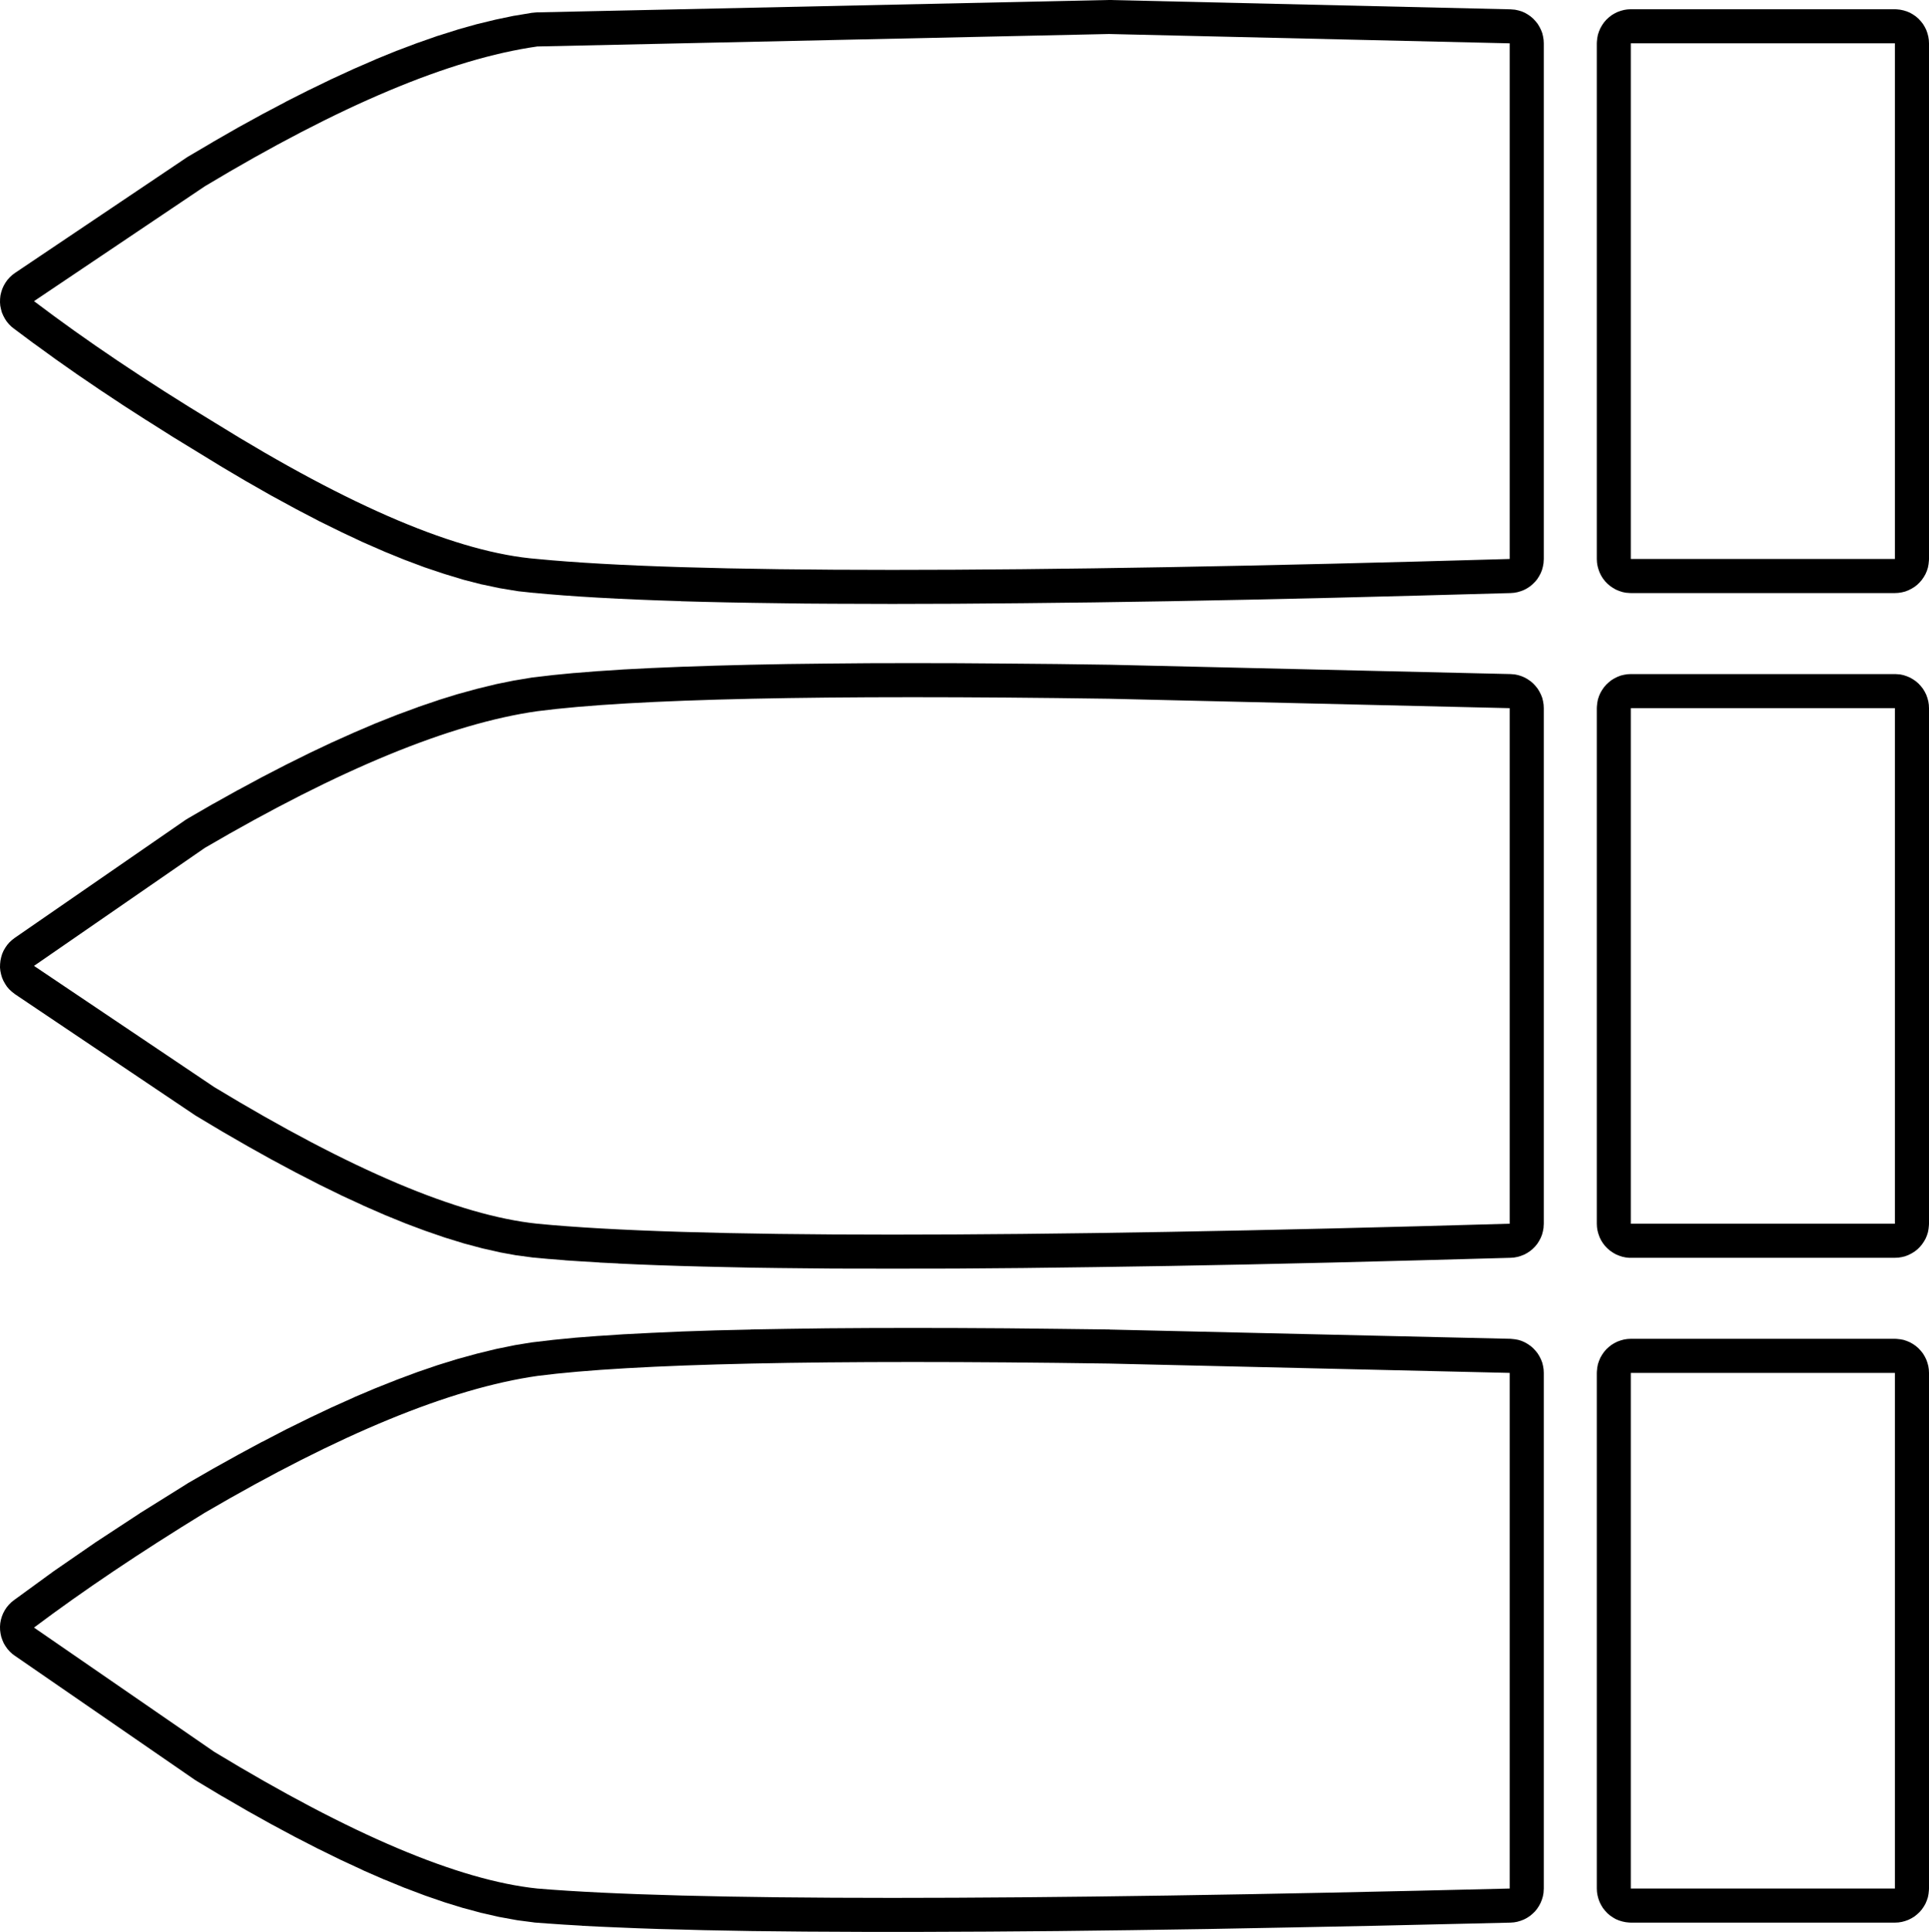 <?xml version="1.0" encoding="UTF-8"?>
<svg xmlns="http://www.w3.org/2000/svg" xmlns:xlink="http://www.w3.org/1999/xlink" width="21.502mm" height="21.536mm" viewBox="-276.712 392.768 21.502 21.536">
    <path transform="matrix(-1,0,0,1,0,0)" style="stroke:none;fill:#000000;fill-rule:evenodd" d="M258.572,392.873L258.61,392.879L258.647,392.889L258.683,392.902L258.717,392.919L258.75,392.939L258.78,392.963L258.808,392.989L258.833,393.018L258.855,393.05L258.874,393.084L258.889,393.119L258.901,393.156L258.908,393.193L258.912,393.231L258.913,393.251L258.913,398.999L258.911,399.038L258.905,399.076L258.895,399.113L258.882,399.149L258.865,399.184L258.845,399.216L258.821,399.247L258.795,399.274L258.766,399.299L258.734,399.321L258.701,399.34L258.665,399.355L258.629,399.367L258.591,399.375L258.553,399.378L258.533,399.379L255.59,399.379L255.551,399.377L255.513,399.371L255.476,399.362L255.44,399.348L255.406,399.331L255.373,399.311L255.343,399.288L255.315,399.261L255.29,399.232L255.268,399.2L255.249,399.167L255.234,399.132L255.222,399.095L255.215,399.057L255.211,399.019L255.21,398.999L255.21,393.251L255.212,393.213L255.218,393.175L255.228,393.137L255.241,393.101L255.258,393.067L255.278,393.034L255.302,393.004L255.328,392.976L255.357,392.951L255.389,392.929L255.422,392.91L255.458,392.895L255.494,392.884L255.532,392.876L255.57,392.872L255.59,392.871L258.533,392.871L258.572,392.873zM255.59,393.251L255.59,398.999L258.534,398.999L258.534,393.251L255.59,393.251z"/>
    <path transform="matrix(-1,0,0,1,0,0)" style="stroke:none;fill:#000000;fill-rule:evenodd" d="M270.731,392.906L270.784,392.911L270.969,392.942L270.984,392.944L271.175,392.984L271.189,392.987L271.386,393.035L271.399,393.038L271.602,393.095L271.614,393.099L271.823,393.165L271.834,393.168L272.05,393.244L272.06,393.247L272.282,393.331L272.291,393.334L272.519,393.427L272.527,393.431L272.762,393.533L272.769,393.536L273.01,393.647L273.017,393.65L273.264,393.77L273.271,393.773L273.524,393.901L273.53,393.905L273.79,394.042L273.795,394.045L274.061,394.191L274.066,394.194L274.338,394.35L274.342,394.353L274.621,394.517L274.639,394.529L276.544,395.81L276.575,395.833L276.603,395.859L276.629,395.888L276.651,395.919L276.67,395.952L276.686,395.987L276.698,396.024L276.707,396.061L276.711,396.099L276.712,396.138L276.709,396.176L276.701,396.214L276.691,396.251L276.676,396.286L276.658,396.32L276.637,396.352L276.612,396.382L276.585,396.409L276.56,396.429L276.339,396.594L276.334,396.597L276.105,396.763L276.1,396.767L275.862,396.934L275.858,396.937L275.611,397.105L275.607,397.108L275.352,397.277L275.348,397.28L275.084,397.45L275.08,397.452L274.808,397.624L274.804,397.627L274.24,397.972L274.235,397.975L273.961,398.137L273.955,398.14L273.689,398.292L273.683,398.295L273.424,398.436L273.417,398.44L273.166,398.571L273.159,398.575L272.915,398.695L272.907,398.699L272.671,398.81L272.662,398.814L272.433,398.914L272.424,398.918L272.203,399.008L272.192,399.012L271.979,399.092L271.967,399.096L271.761,399.165L271.748,399.169L271.55,399.229L271.536,399.233L271.345,399.282L271.329,399.285L271.145,399.324L271.127,399.327L270.952,399.356L270.932,399.359L270.763,399.377L270.757,399.377L270.595,399.392L270.591,399.392L270.418,399.406L270.414,399.406L270.23,399.419L270.227,399.419L270.031,399.431L270.028,399.431L269.821,399.442L269.818,399.442L269.599,399.452L269.597,399.452L269.367,399.461L269.364,399.461L269.123,399.469L269.121,399.47L268.868,399.477L268.866,399.477L268.602,399.483L268.6,399.483L268.324,399.488L268.323,399.488L268.035,399.492L268.034,399.492L267.735,399.496L267.734,399.496L267.424,399.498L267.422,399.498L266.767,399.5L266.765,399.5L266.065,399.498L266.063,399.498L265.317,399.492L265.315,399.492L264.524,399.483L264.522,399.483L263.685,399.47L263.683,399.47L262.8,399.453L262.799,399.453L261.87,399.432L261.869,399.432L260.894,399.407L260.893,399.407L259.873,399.379L259.835,399.376L259.797,399.369L259.76,399.358L259.724,399.344L259.69,399.326L259.658,399.305L259.629,399.281L259.601,399.253L259.577,399.224L259.556,399.191L259.538,399.157L259.524,399.122L259.514,399.085L259.507,399.047L259.504,398.999L259.504,393.251L259.506,393.213L259.512,393.175L259.521,393.137L259.535,393.101L259.552,393.067L259.572,393.034L259.596,393.004L259.622,392.976L259.651,392.951L259.683,392.929L259.716,392.91L259.751,392.895L259.788,392.884L259.826,392.876L259.875,392.872L264.342,392.768L264.359,392.768L270.731,392.906zM259.884,398.999C265.448,399.161,269.061,399.161,270.723,398.999C271.601,398.93,272.801,398.422,274.324,397.476C275.087,397.013,275.756,396.563,276.333,396.125L274.428,394.844C272.928,393.943,271.693,393.424,270.723,393.286L264.351,393.147L259.884,393.251L259.884,398.999z"/>
    <path transform="matrix(-1,0,0,1,0,0)" style="stroke:none;fill:#000000;fill-rule:evenodd" d="M258.572,400.284L258.61,400.29L258.647,400.299L258.683,400.313L258.717,400.33L258.75,400.35L258.78,400.374L258.808,400.4L258.833,400.429L258.855,400.461L258.874,400.494L258.889,400.529L258.901,400.566L258.908,400.604L258.912,400.642L258.913,400.662L258.913,406.409L258.911,406.448L258.905,406.486L258.895,406.523L258.882,406.559L258.865,406.594L258.845,406.626L258.821,406.657L258.795,406.684L258.766,406.709L258.734,406.731L258.701,406.75L258.665,406.765L258.629,406.777L258.591,406.785L258.553,406.789L258.533,406.789L255.59,406.789L255.551,406.787L255.513,406.781L255.476,406.772L255.44,406.758L255.406,406.741L255.373,406.721L255.343,406.698L255.315,406.671L255.29,406.642L255.268,406.61L255.249,406.577L255.234,406.542L255.222,406.505L255.215,406.467L255.211,406.429L255.21,406.409L255.21,400.662L255.212,400.623L255.218,400.585L255.228,400.548L255.241,400.512L255.258,400.478L255.278,400.445L255.302,400.415L255.328,400.387L255.357,400.362L255.389,400.34L255.422,400.321L255.458,400.306L255.494,400.294L255.532,400.286L255.57,400.283L255.59,400.282L258.533,400.282L258.572,400.284zM255.59,400.662L255.59,406.409L258.534,406.409L258.534,400.662L255.59,400.662z"/>
    <path transform="matrix(-1,0,0,1,0,0)" style="stroke:none;fill:#000000;fill-rule:evenodd" d="M267.027,400.161L267.029,400.161L267.489,400.165L267.492,400.165L267.927,400.17L267.929,400.17L268.34,400.178L268.343,400.178L268.729,400.188L268.731,400.188L269.092,400.2L269.096,400.2L269.432,400.214L269.436,400.214L269.747,400.23L269.751,400.23L270.037,400.249L270.043,400.249L270.304,400.27L270.311,400.27L270.547,400.293L270.555,400.294L270.767,400.319L270.784,400.321L270.969,400.352L270.983,400.354L271.175,400.393L271.188,400.396L271.385,400.444L271.397,400.447L271.601,400.503L271.612,400.506L271.822,400.571L271.832,400.575L272.048,400.648L272.057,400.652L272.28,400.734L272.288,400.737L272.517,400.828L272.525,400.831L272.759,400.931L272.766,400.934L273.007,401.042L273.014,401.045L273.261,401.162L273.267,401.165L273.521,401.291L273.527,401.294L273.786,401.428L273.792,401.431L274.057,401.574L274.062,401.576L274.334,401.728L274.339,401.73L274.617,401.891L274.643,401.907L276.548,403.223L276.579,403.247L276.607,403.273L276.632,403.302L276.654,403.334L276.673,403.367L276.688,403.402L276.699,403.439L276.707,403.477L276.711,403.515L276.712,403.553L276.708,403.591L276.7,403.629L276.689,403.666L276.674,403.701L276.655,403.735L276.634,403.767L276.609,403.796L276.581,403.822L276.544,403.851L274.536,405.201L274.518,405.212L274.237,405.38L274.232,405.383L273.958,405.541L273.953,405.544L273.686,405.693L273.68,405.696L273.421,405.835L273.415,405.838L273.164,405.967L273.157,405.971L272.913,406.09L272.906,406.094L272.669,406.203L272.662,406.207L272.433,406.307L272.424,406.311L272.203,406.401L272.194,406.405L271.98,406.485L271.969,406.489L271.763,406.56L271.751,406.564L271.553,406.625L271.54,406.629L271.349,406.68L271.334,406.684L271.151,406.725L271.135,406.729L270.959,406.761L270.941,406.763L270.772,406.786L270.757,406.787L270.596,406.802L270.591,406.802L270.418,406.816L270.414,406.817L270.23,406.829L270.227,406.829L270.031,406.841L270.028,406.842L269.82,406.852L269.818,406.853L269.599,406.863L269.597,406.863L269.367,406.872L269.364,406.872L269.123,406.88L269.121,406.88L268.868,406.887L268.866,406.887L268.602,406.893L268.6,406.893L268.324,406.899L268.323,406.899L268.035,406.903L268.034,406.903L267.735,406.906L267.734,406.906L267.424,406.909L267.422,406.909L266.767,406.91L266.765,406.91L266.065,406.909L266.063,406.909L265.317,406.903L265.315,406.903L264.524,406.893L264.522,406.893L263.685,406.88L263.683,406.88L262.8,406.863L262.799,406.863L261.87,406.842L261.869,406.842L260.894,406.817L260.893,406.817L259.873,406.789L259.835,406.786L259.797,406.779L259.76,406.768L259.724,406.754L259.69,406.736L259.658,406.715L259.629,406.691L259.601,406.663L259.577,406.634L259.556,406.601L259.538,406.567L259.524,406.532L259.514,406.495L259.507,406.457L259.504,406.409L259.504,400.662L259.506,400.623L259.512,400.585L259.521,400.548L259.535,400.512L259.552,400.478L259.572,400.445L259.596,400.415L259.622,400.387L259.651,400.362L259.683,400.34L259.716,400.321L259.751,400.306L259.788,400.294L259.826,400.286L259.875,400.282L264.342,400.178L264.346,400.178L264.931,400.17L264.932,400.17L265.492,400.165L265.494,400.165L266.029,400.161L266.03,400.161L266.54,400.16L266.542,400.16L267.027,400.161zM259.884,400.662L259.884,406.409C265.448,406.571,269.061,406.571,270.723,406.409C271.601,406.317,272.801,405.809,274.324,404.886L276.333,403.535L274.428,402.219C272.928,401.342,271.693,400.834,270.723,400.696C269.661,400.557,267.537,400.511,264.351,400.557L259.884,400.662z"/>
    <path transform="matrix(-1,0,0,1,0,0)" style="stroke:none;fill:#000000;fill-rule:evenodd" d="M258.572,407.694L258.61,407.7L258.647,407.71L258.683,407.723L258.717,407.74L258.75,407.76L258.78,407.784L258.808,407.81L258.833,407.839L258.855,407.871L258.874,407.904L258.889,407.94L258.901,407.976L258.908,408.014L258.912,408.052L258.913,408.072L258.913,413.82L258.911,413.859L258.905,413.896L258.895,413.934L258.882,413.97L258.865,414.004L258.845,414.037L258.821,414.067L258.795,414.095L258.766,414.12L258.734,414.142L258.701,414.161L258.665,414.176L258.629,414.187L258.591,414.195L258.553,414.199L258.533,414.2L255.59,414.2L255.551,414.198L255.513,414.192L255.476,414.182L255.44,414.169L255.406,414.152L255.373,414.132L255.343,414.108L255.315,414.082L255.29,414.053L255.268,414.021L255.249,413.988L255.234,413.952L255.222,413.916L255.215,413.878L255.211,413.84L255.21,413.82L255.21,408.072L255.212,408.033L255.218,407.995L255.228,407.958L255.241,407.922L255.258,407.888L255.278,407.855L255.302,407.825L255.328,407.797L255.357,407.772L255.389,407.75L255.422,407.731L255.458,407.716L255.494,407.704L255.532,407.697L255.57,407.693L255.59,407.692L258.533,407.692L258.572,407.694zM255.59,408.072L255.59,413.82L258.534,413.82L258.534,408.072L255.59,408.072z"/>
    <path transform="matrix(-1,0,0,1,0,0)" style="stroke:none;fill:#000000;fill-rule:evenodd" d="M267.027,407.572L267.029,407.572L267.49,407.575L267.492,407.575L267.927,407.581L267.929,407.581L268.34,407.588L268.343,407.589L268.729,407.598L268.731,407.598L269.092,407.61L269.096,407.61L269.432,407.625L269.436,407.625L269.747,407.641L269.751,407.641L270.038,407.66L270.043,407.66L270.304,407.68L270.311,407.681L270.547,407.704L270.555,407.705L270.767,407.73L270.784,407.732L270.969,407.762L270.983,407.765L271.175,407.804L271.188,407.807L271.385,407.855L271.397,407.858L271.601,407.914L271.612,407.917L271.822,407.982L271.832,407.985L272.048,408.059L272.057,408.062L272.28,408.145L272.288,408.148L272.517,408.239L272.525,408.242L272.759,408.341L272.766,408.345L273.007,408.453L273.014,408.456L273.261,408.573L273.267,408.576L273.521,408.701L273.527,408.704L273.786,408.839L273.792,408.841L274.057,408.984L274.062,408.987L274.334,409.138L274.339,409.141L274.617,409.301L274.629,409.309L275.151,409.635L275.158,409.64L275.649,409.962L275.656,409.967L276.117,410.285L276.125,410.291L276.556,410.605L276.586,410.629L276.613,410.656L276.638,410.686L276.659,410.718L276.677,410.752L276.691,410.787L276.702,410.824L276.709,410.862L276.712,410.9L276.711,410.939L276.706,410.977L276.698,411.014L276.685,411.051L276.67,411.086L276.65,411.119L276.628,411.15L276.602,411.179L276.574,411.205L276.548,411.224L274.539,412.609L274.518,412.622L274.237,412.791L274.232,412.793L273.958,412.952L273.953,412.955L273.686,413.104L273.68,413.107L273.421,413.246L273.415,413.249L273.164,413.378L273.157,413.381L272.913,413.501L272.906,413.504L272.669,413.614L272.662,413.618L272.433,413.718L272.424,413.721L272.203,413.812L272.194,413.815L271.98,413.896L271.969,413.9L271.763,413.971L271.751,413.975L271.553,414.036L271.54,414.039L271.349,414.091L271.334,414.094L271.151,414.136L271.134,414.139L270.959,414.171L270.941,414.174L270.772,414.196L270.752,414.199L270.591,414.211L270.587,414.211L270.414,414.223L270.411,414.223L270.226,414.234L270.223,414.235L270.027,414.245L270.025,414.245L269.818,414.254L269.815,414.254L269.597,414.263L269.595,414.263L269.365,414.271L269.362,414.271L269.121,414.277L269.12,414.277L268.866,414.284L268.864,414.284L268.324,414.294L268.321,414.294L267.735,414.3L267.733,414.3L267.101,414.303L266.42,414.303L265.697,414.3L265.696,414.3L264.927,414.294L264.925,414.294L264.111,414.284L264.11,414.284L263.249,414.271L263.248,414.271L262.342,414.254L262.341,414.254L261.389,414.235L261.388,414.235L260.391,414.212L260.39,414.212L259.874,414.2L259.836,414.197L259.798,414.19L259.761,414.179L259.725,414.165L259.691,414.147L259.659,414.126L259.63,414.102L259.602,414.075L259.578,414.045L259.557,414.013L259.539,413.979L259.525,413.944L259.514,413.907L259.507,413.869L259.504,413.82L259.504,408.072L259.506,408.033L259.512,407.995L259.521,407.958L259.535,407.922L259.552,407.888L259.572,407.855L259.596,407.825L259.622,407.797L259.651,407.772L259.683,407.75L259.716,407.731L259.751,407.716L259.788,407.704L259.826,407.697L259.875,407.692L264.342,407.589L264.346,407.588L264.931,407.581L264.932,407.581L265.492,407.575L265.493,407.575L266.028,407.572L266.03,407.572L266.54,407.571L266.542,407.571L267.027,407.572zM259.884,413.82C265.448,413.959,269.061,413.959,270.723,413.82C271.601,413.728,272.801,413.22,274.324,412.296L276.333,410.911C275.779,410.495,275.144,410.069,274.428,409.63C272.928,408.753,271.693,408.245,270.723,408.106C269.661,407.968,267.537,407.922,264.351,407.968L259.884,408.072L259.884,413.82z"/>
</svg>
